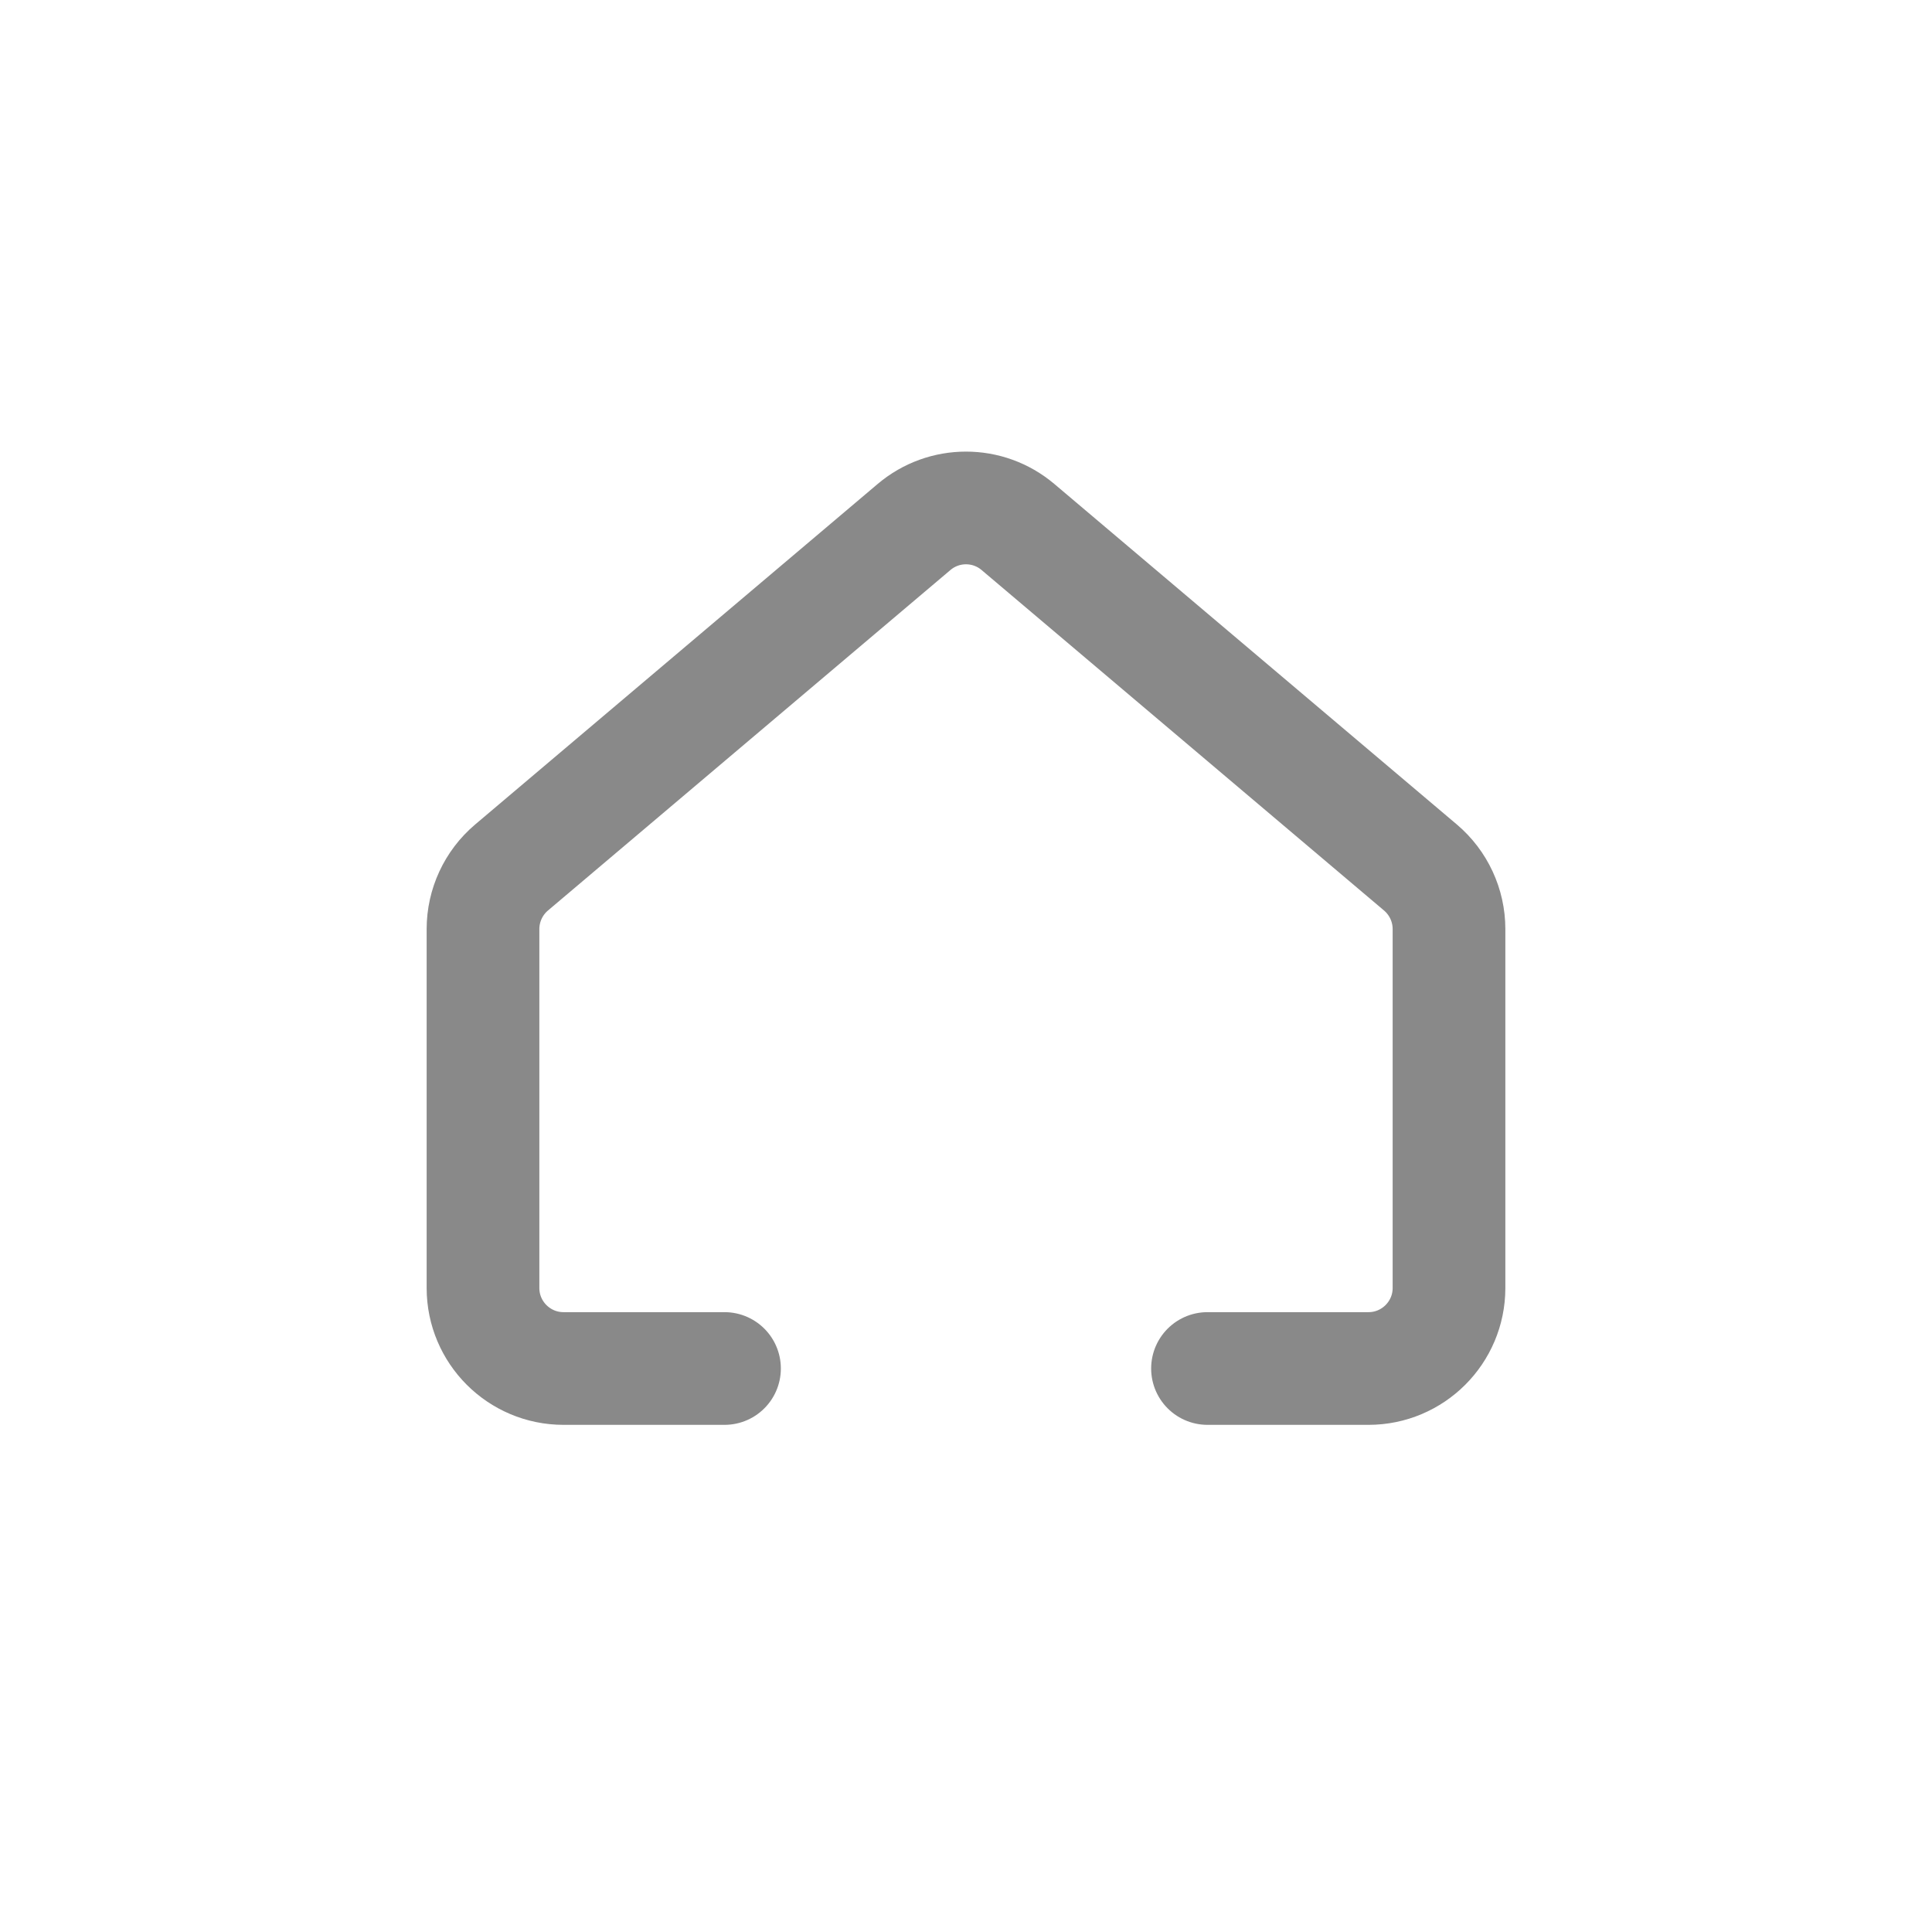 <svg width="24" height="24" viewBox="0 0 24 24" fill="none" xmlns="http://www.w3.org/2000/svg">
<path d="M15 17H17C17.552 17 18 16.552 18 16V11.541C18 11.247 17.87 10.967 17.646 10.777L12.646 6.547C12.273 6.231 11.727 6.231 11.354 6.547L6.354 10.777C6.13 10.967 6 11.247 6 11.541V16C6 16.552 6.448 17 7 17H9" stroke="#898989" stroke-width="1.4" stroke-linecap="round" stroke-linejoin="round"/>
</svg>
